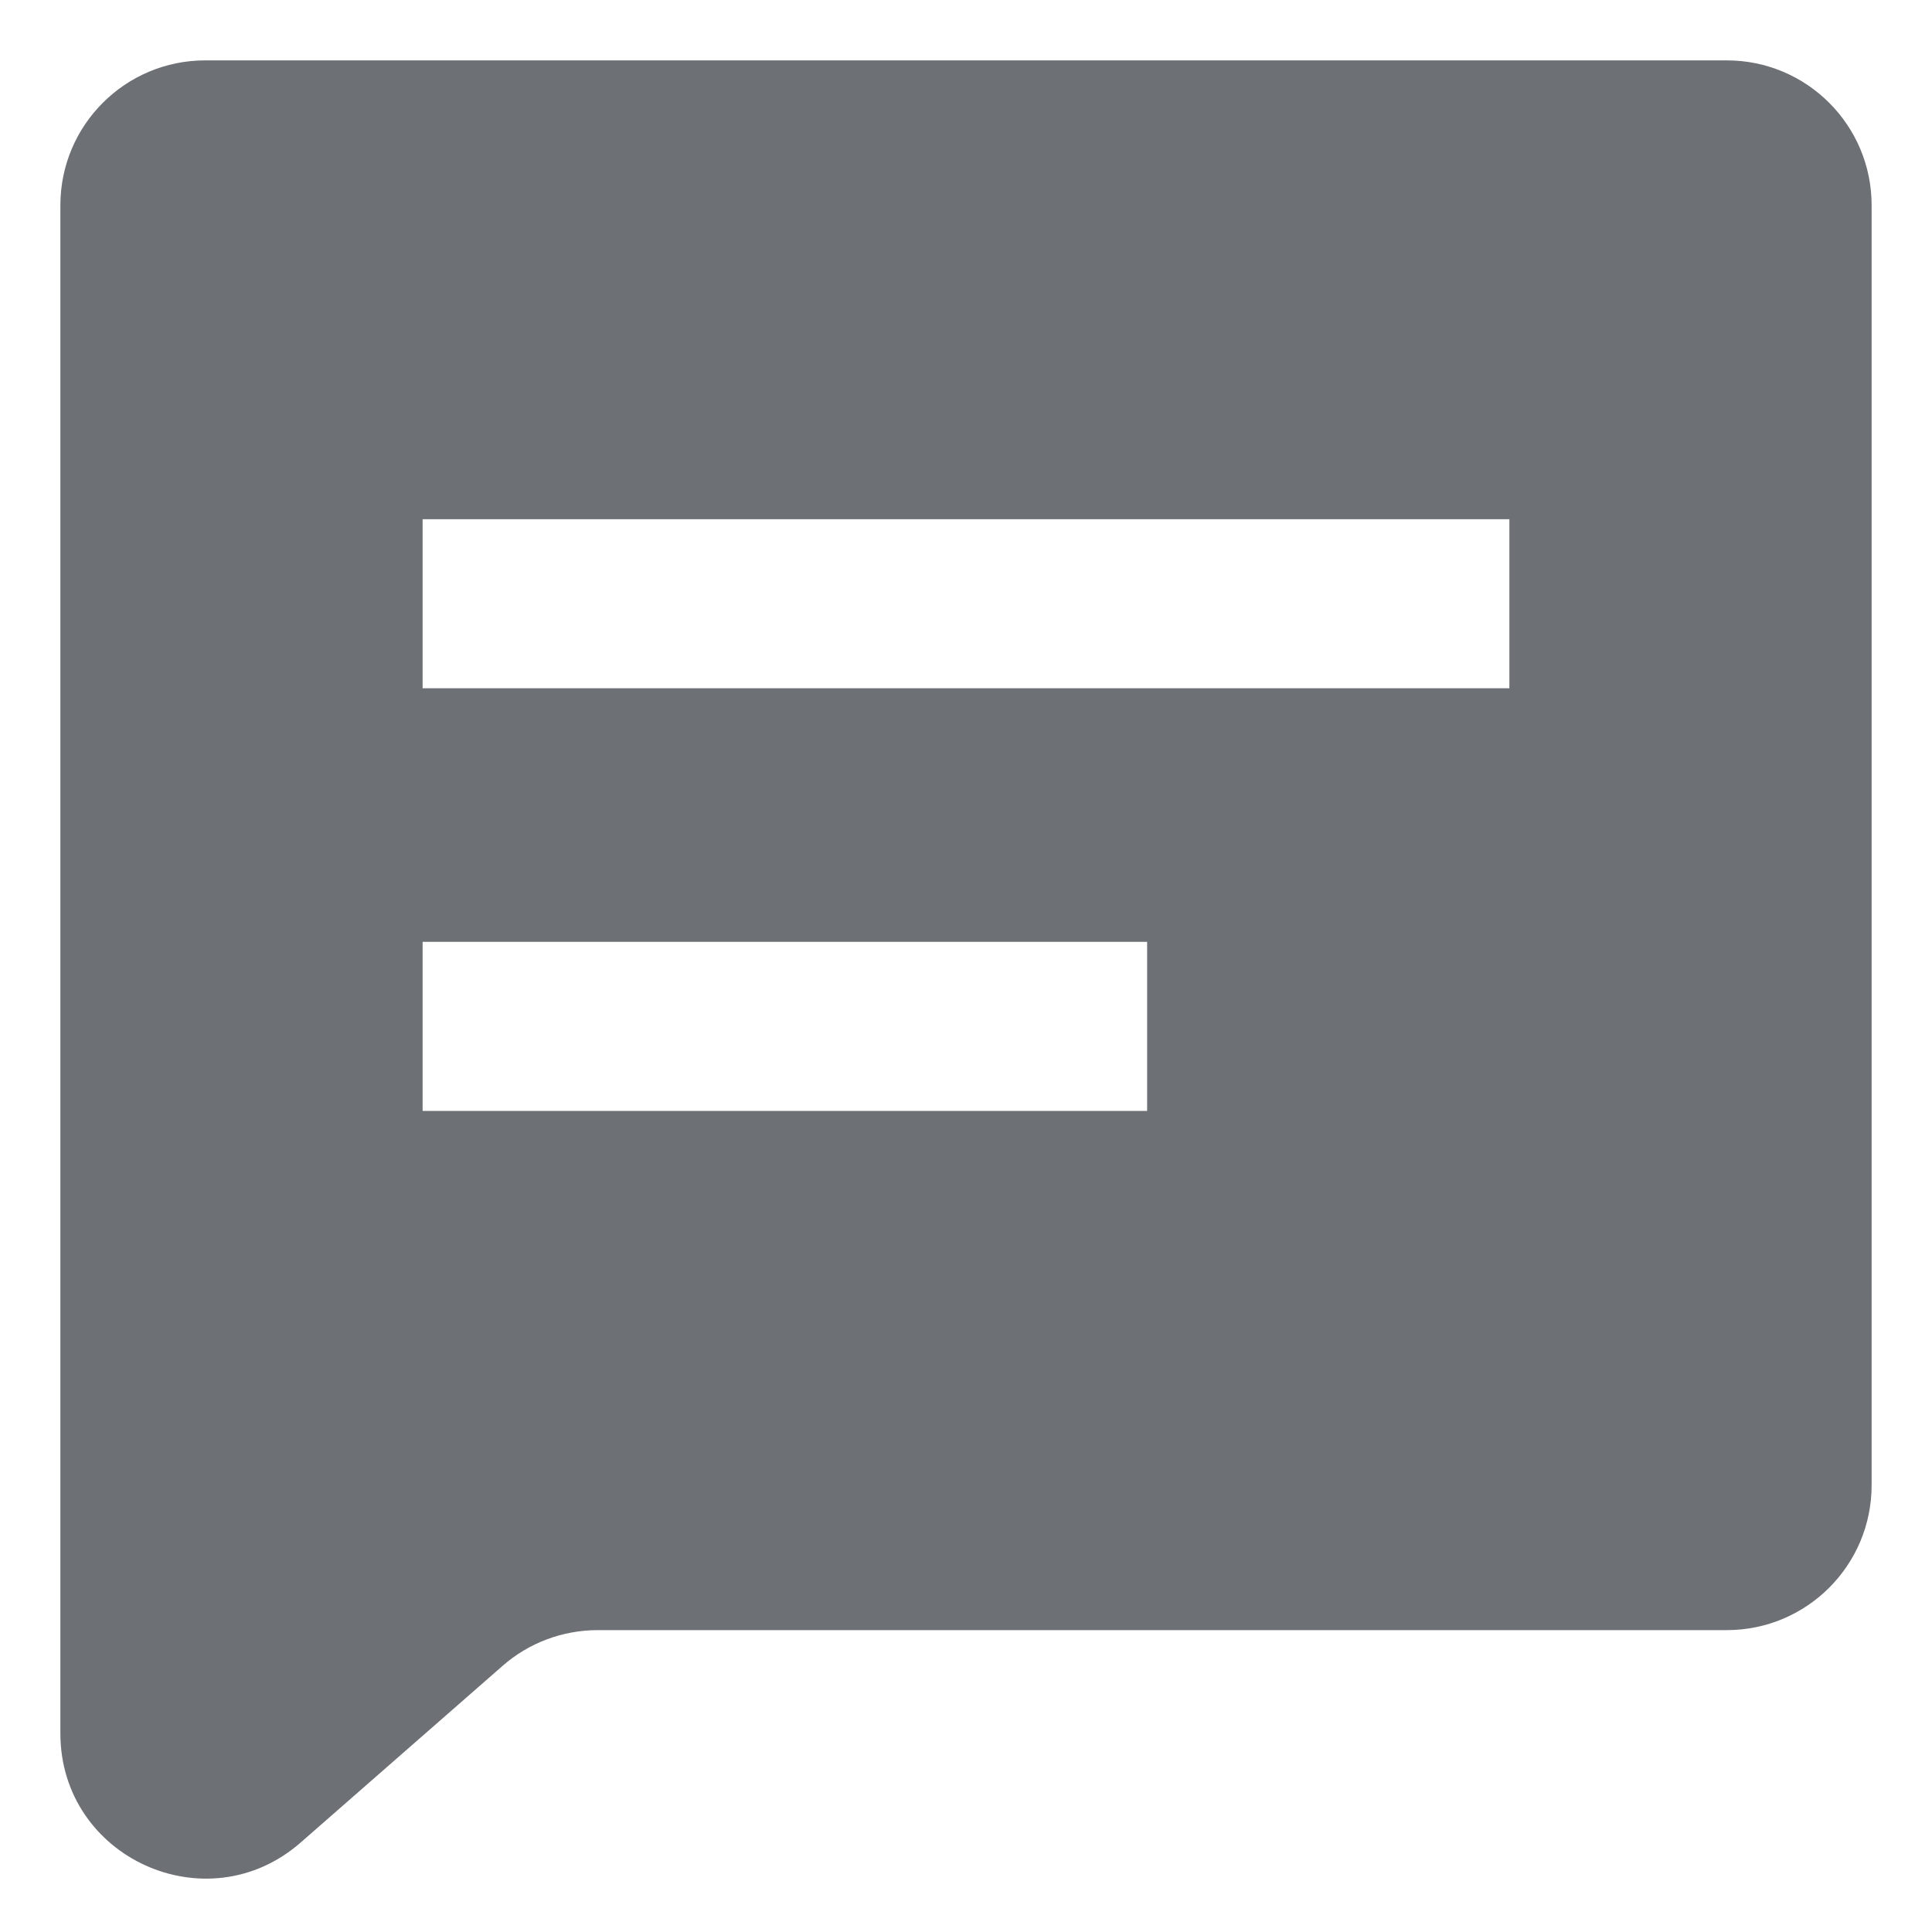 <svg width="16" height="16" viewBox="0 0 16 16" fill="none" xmlns="http://www.w3.org/2000/svg">
<path fill-rule="evenodd" clip-rule="evenodd" d="M1.7 0.5C1.037 0.5 0.5 1.037 0.5 1.7V14.355C0.5 15.386 1.714 15.938 2.49 15.259L4.161 13.797C4.379 13.605 4.66 13.5 4.951 13.5H14.3C14.963 13.5 15.5 12.963 15.5 12.3V1.7C15.5 1.037 14.963 0.5 14.3 0.5H1.7ZM12.5 5.7H3.5V4.3H12.5V5.7ZM3.5 9.2H9.5V7.8H3.5V9.2Z" fill="#6D7175"/>
</svg>
